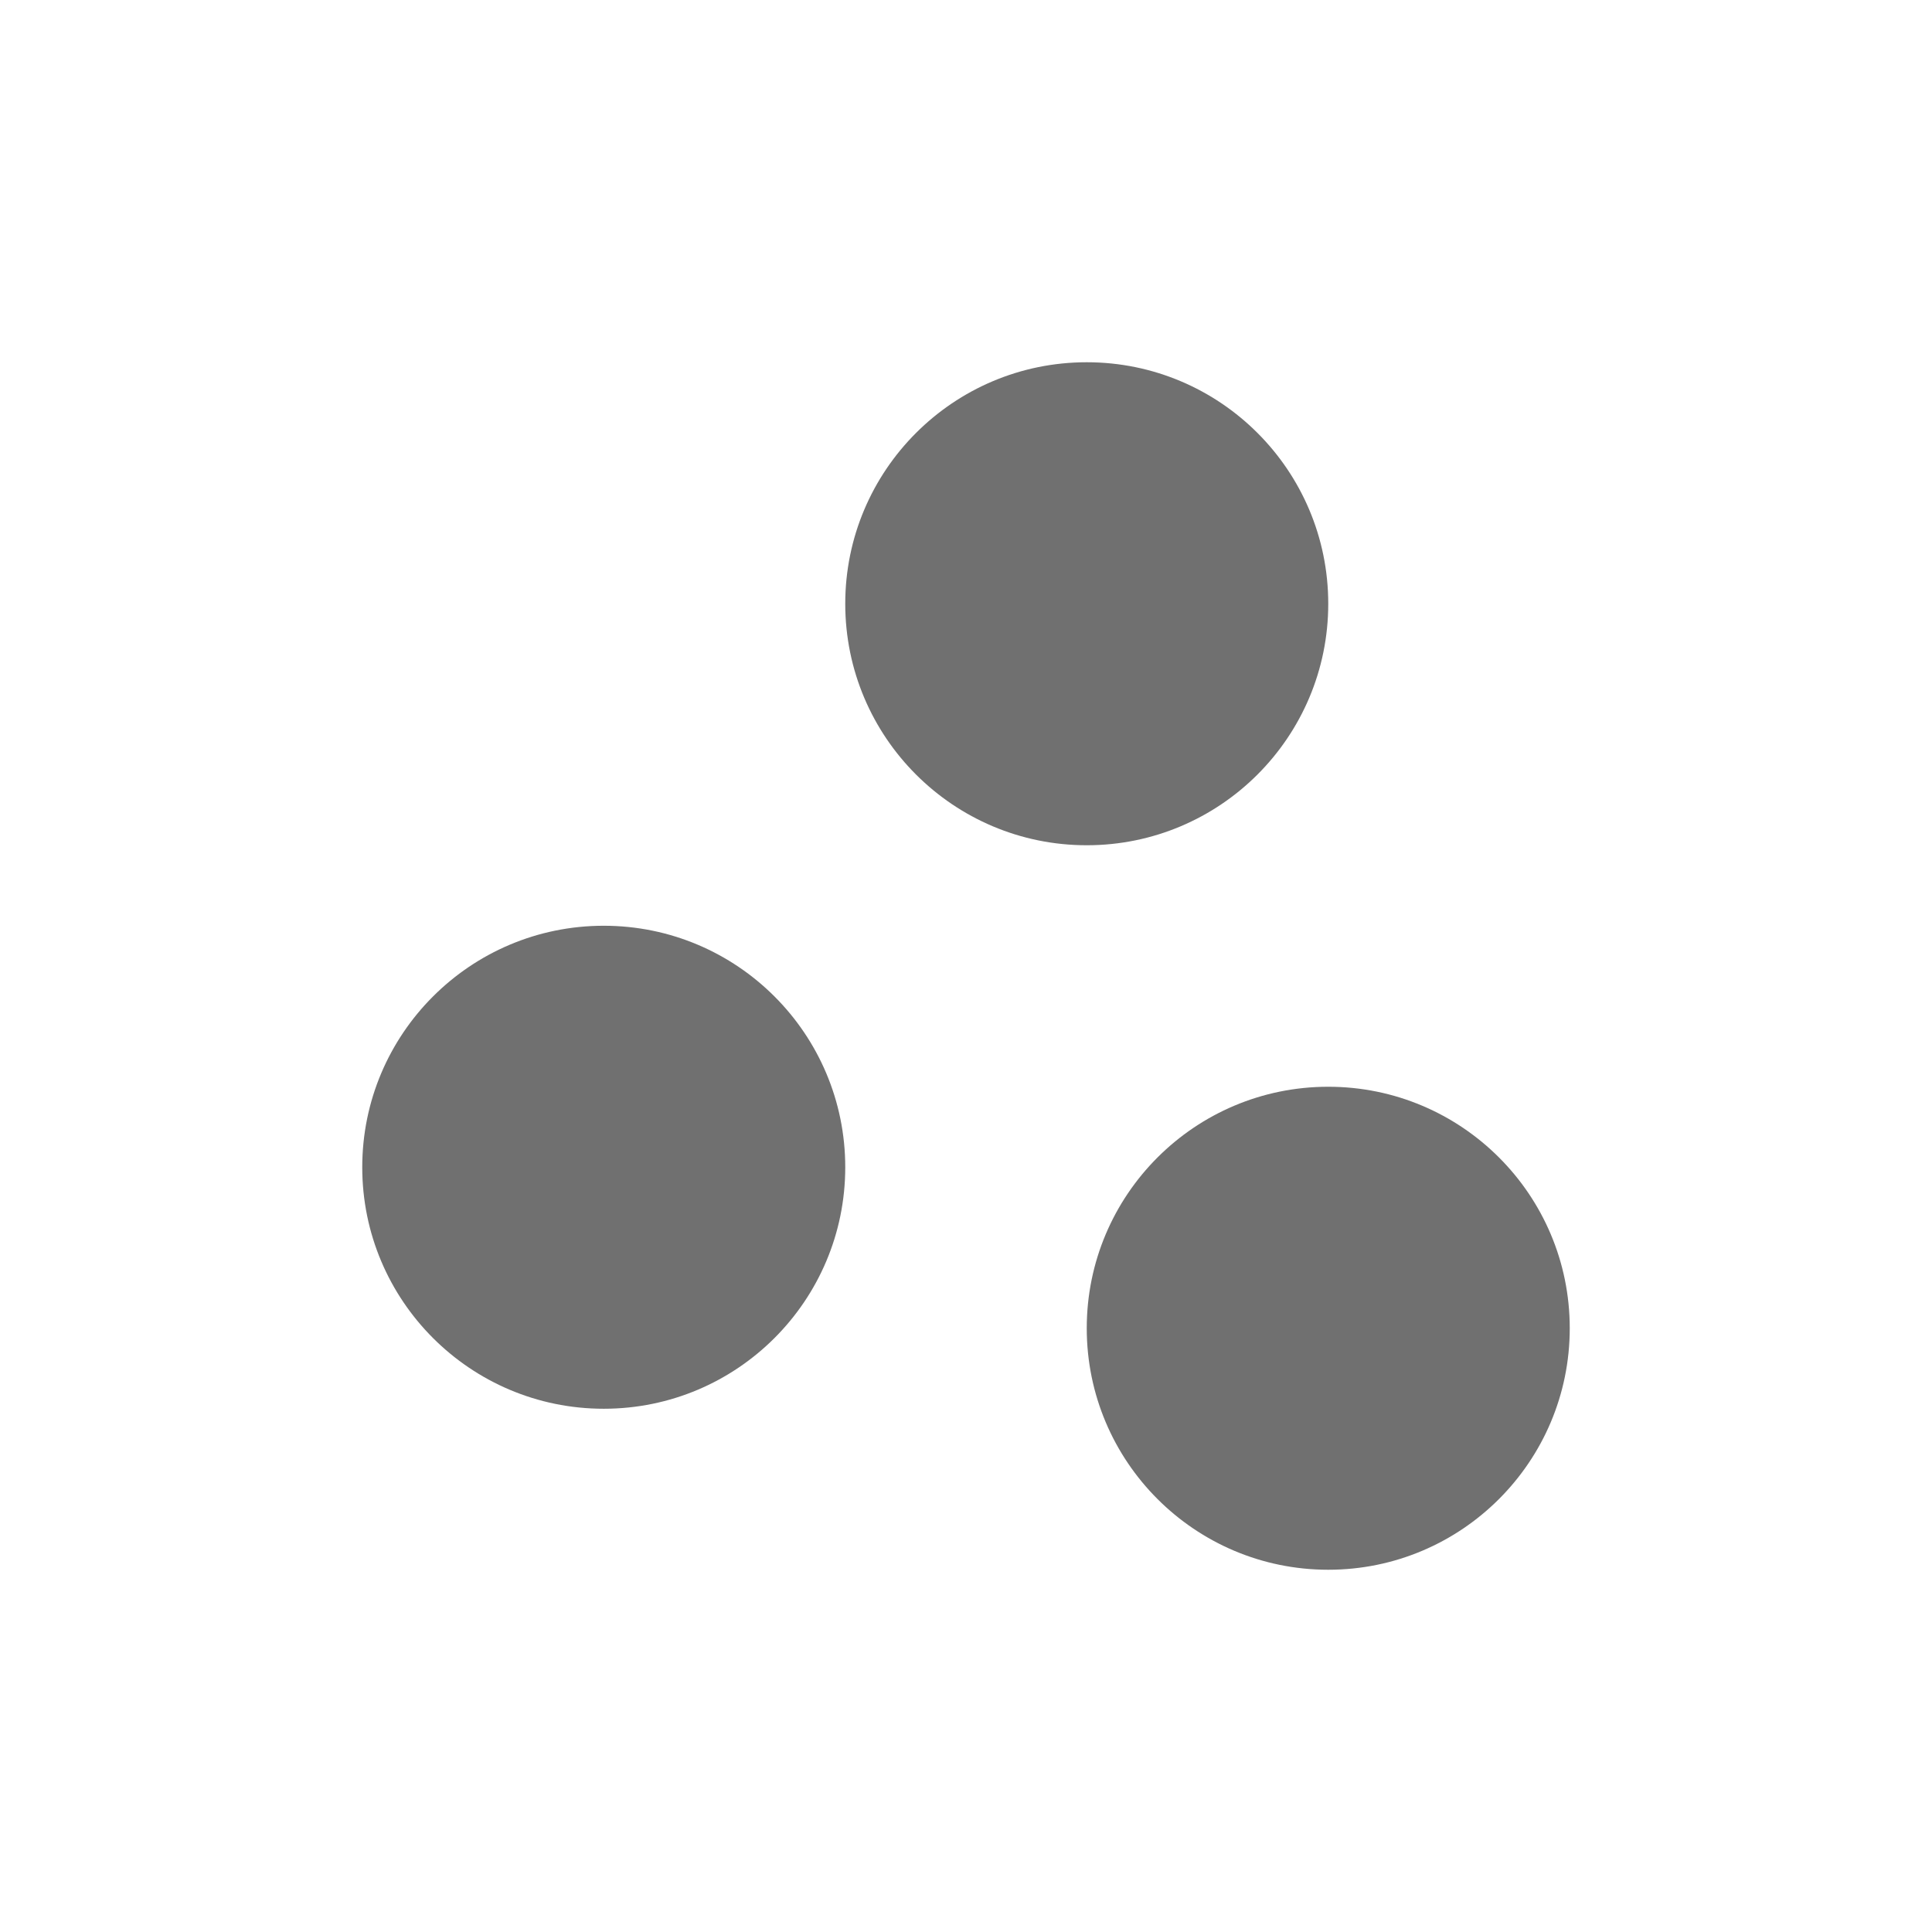 <svg xmlns="http://www.w3.org/2000/svg" xmlns:xlink="http://www.w3.org/1999/xlink" width="48" height="48" viewBox="0 0 48 48">
  <defs>
    <filter id="Ellipse_14" x="12" y="0" width="30" height="30" filterUnits="userSpaceOnUse">
      <feOffset dy="3" input="SourceAlpha"/>
      <feGaussianBlur stdDeviation="3" result="blur"/>
      <feFlood flood-opacity="0.161"/>
      <feComposite operator="in" in2="blur"/>
      <feComposite in="SourceGraphic"/>
    </filter>
    <filter id="Ellipse_15" x="18" y="18" width="30" height="30" filterUnits="userSpaceOnUse">
      <feOffset dy="3" input="SourceAlpha"/>
      <feGaussianBlur stdDeviation="3" result="blur-2"/>
      <feFlood flood-opacity="0.161"/>
      <feComposite operator="in" in2="blur-2"/>
      <feComposite in="SourceGraphic"/>
    </filter>
    <filter id="Ellipse_16" x="0" y="14" width="30" height="30" filterUnits="userSpaceOnUse">
      <feOffset dy="3" input="SourceAlpha"/>
      <feGaussianBlur stdDeviation="3" result="blur-3"/>
      <feFlood flood-opacity="0.161"/>
      <feComposite operator="in" in2="blur-3"/>
      <feComposite in="SourceGraphic"/>
    </filter>
  </defs>
  <g id="Group_84" data-name="Group 84" transform="translate(-75 -64)">
    <g transform="matrix(1, 0, 0, 1, 75, 64)" filter="url(#Ellipse_14)">
      <circle id="Ellipse_14-2" data-name="Ellipse 14" cx="6" cy="6" r="6" transform="translate(21 6)" fill="#707070"/>
    </g>
    <g transform="matrix(1, 0, 0, 1, 75, 64)" filter="url(#Ellipse_15)">
      <circle id="Ellipse_15-2" data-name="Ellipse 15" cx="6" cy="6" r="6" transform="translate(27 24)" fill="#707070"/>
    </g>
    <g transform="matrix(1, 0, 0, 1, 75, 64)" filter="url(#Ellipse_16)">
      <circle id="Ellipse_16-2" data-name="Ellipse 16" cx="6" cy="6" r="6" transform="translate(9 20)" fill="#707070"/>
    </g>
  </g>
</svg>